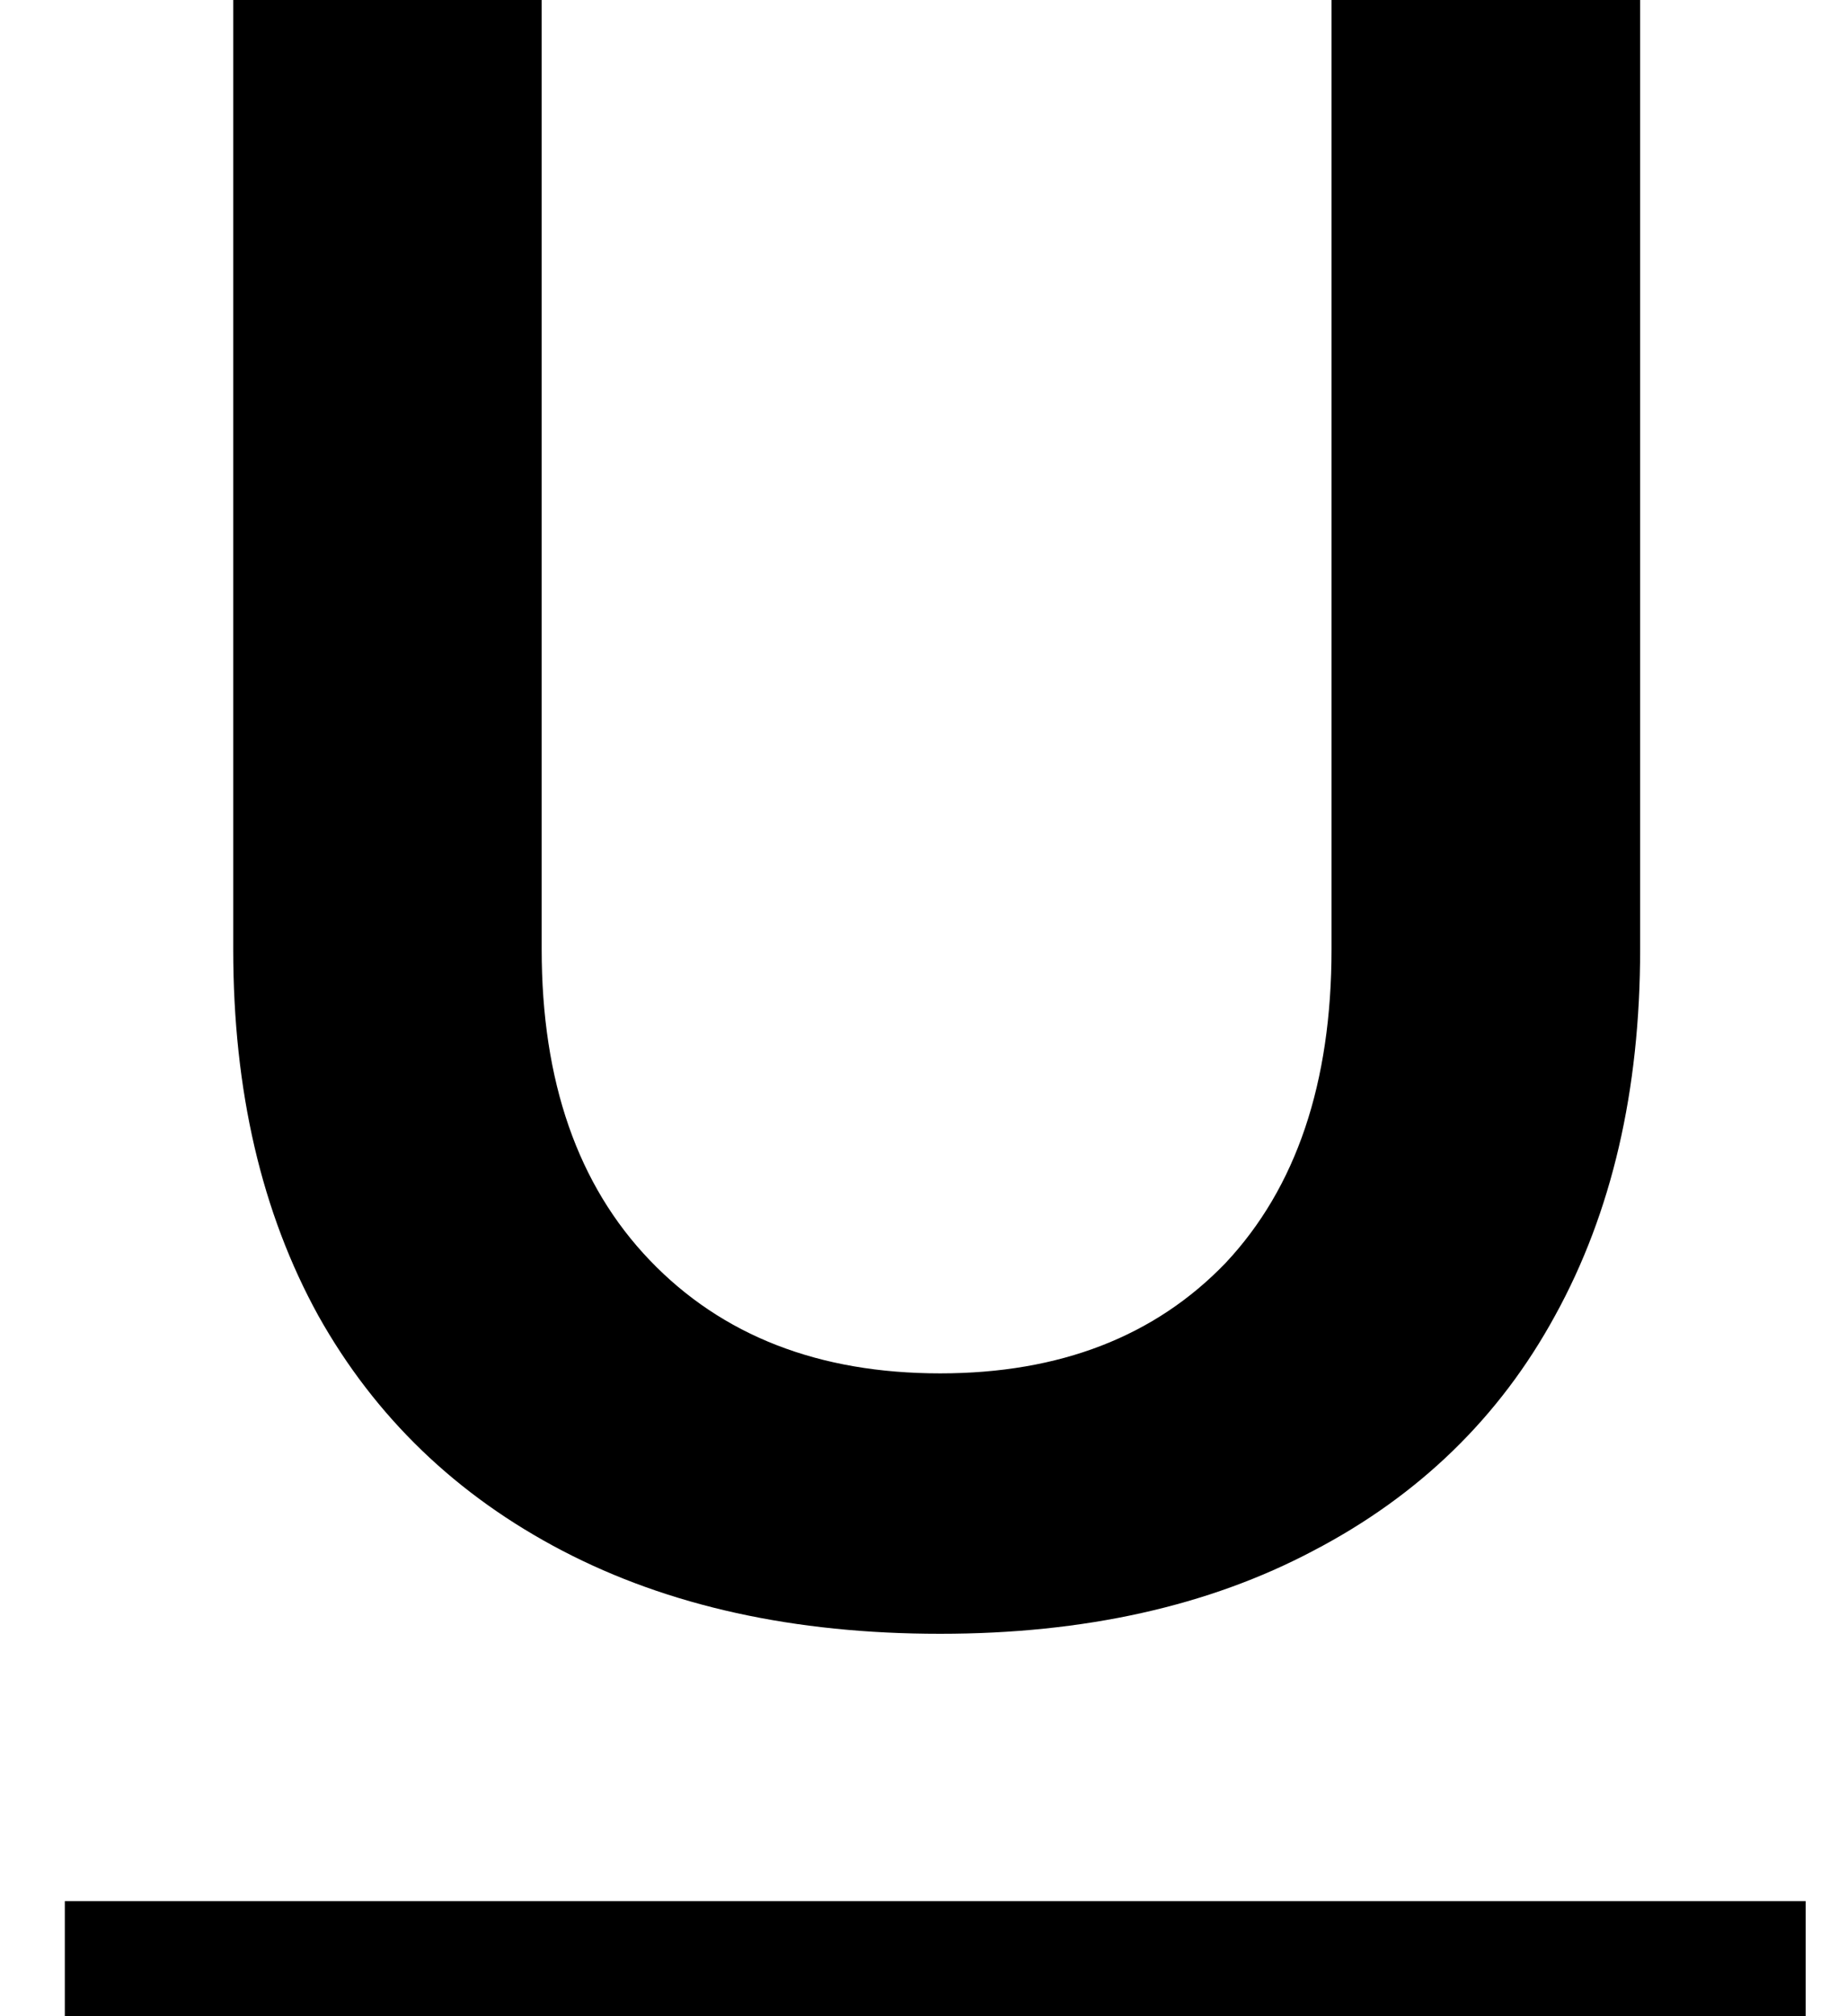 <svg width="11" height="12" viewBox="0 0 11 12" fill="none" xmlns="http://www.w3.org/2000/svg">
<path d="M0.386 11.315H10.754V12H0.386V11.315Z" fill="black"/>
<path d="M3.226 5.65C3.226 6.437 3.441 7.054 3.871 7.502C4.301 7.95 4.877 8.174 5.599 8.174C6.312 8.174 6.879 7.954 7.3 7.516C7.72 7.068 7.93 6.446 7.93 5.65V0H9.768V5.65C9.768 6.492 9.599 7.218 9.261 7.831C8.932 8.434 8.452 8.901 7.821 9.23C7.199 9.559 6.458 9.724 5.599 9.724C4.73 9.724 3.981 9.559 3.35 9.23C2.719 8.901 2.234 8.434 1.896 7.831C1.558 7.218 1.389 6.492 1.389 5.65V0H3.226V5.65Z" fill="black"/>
</svg>
